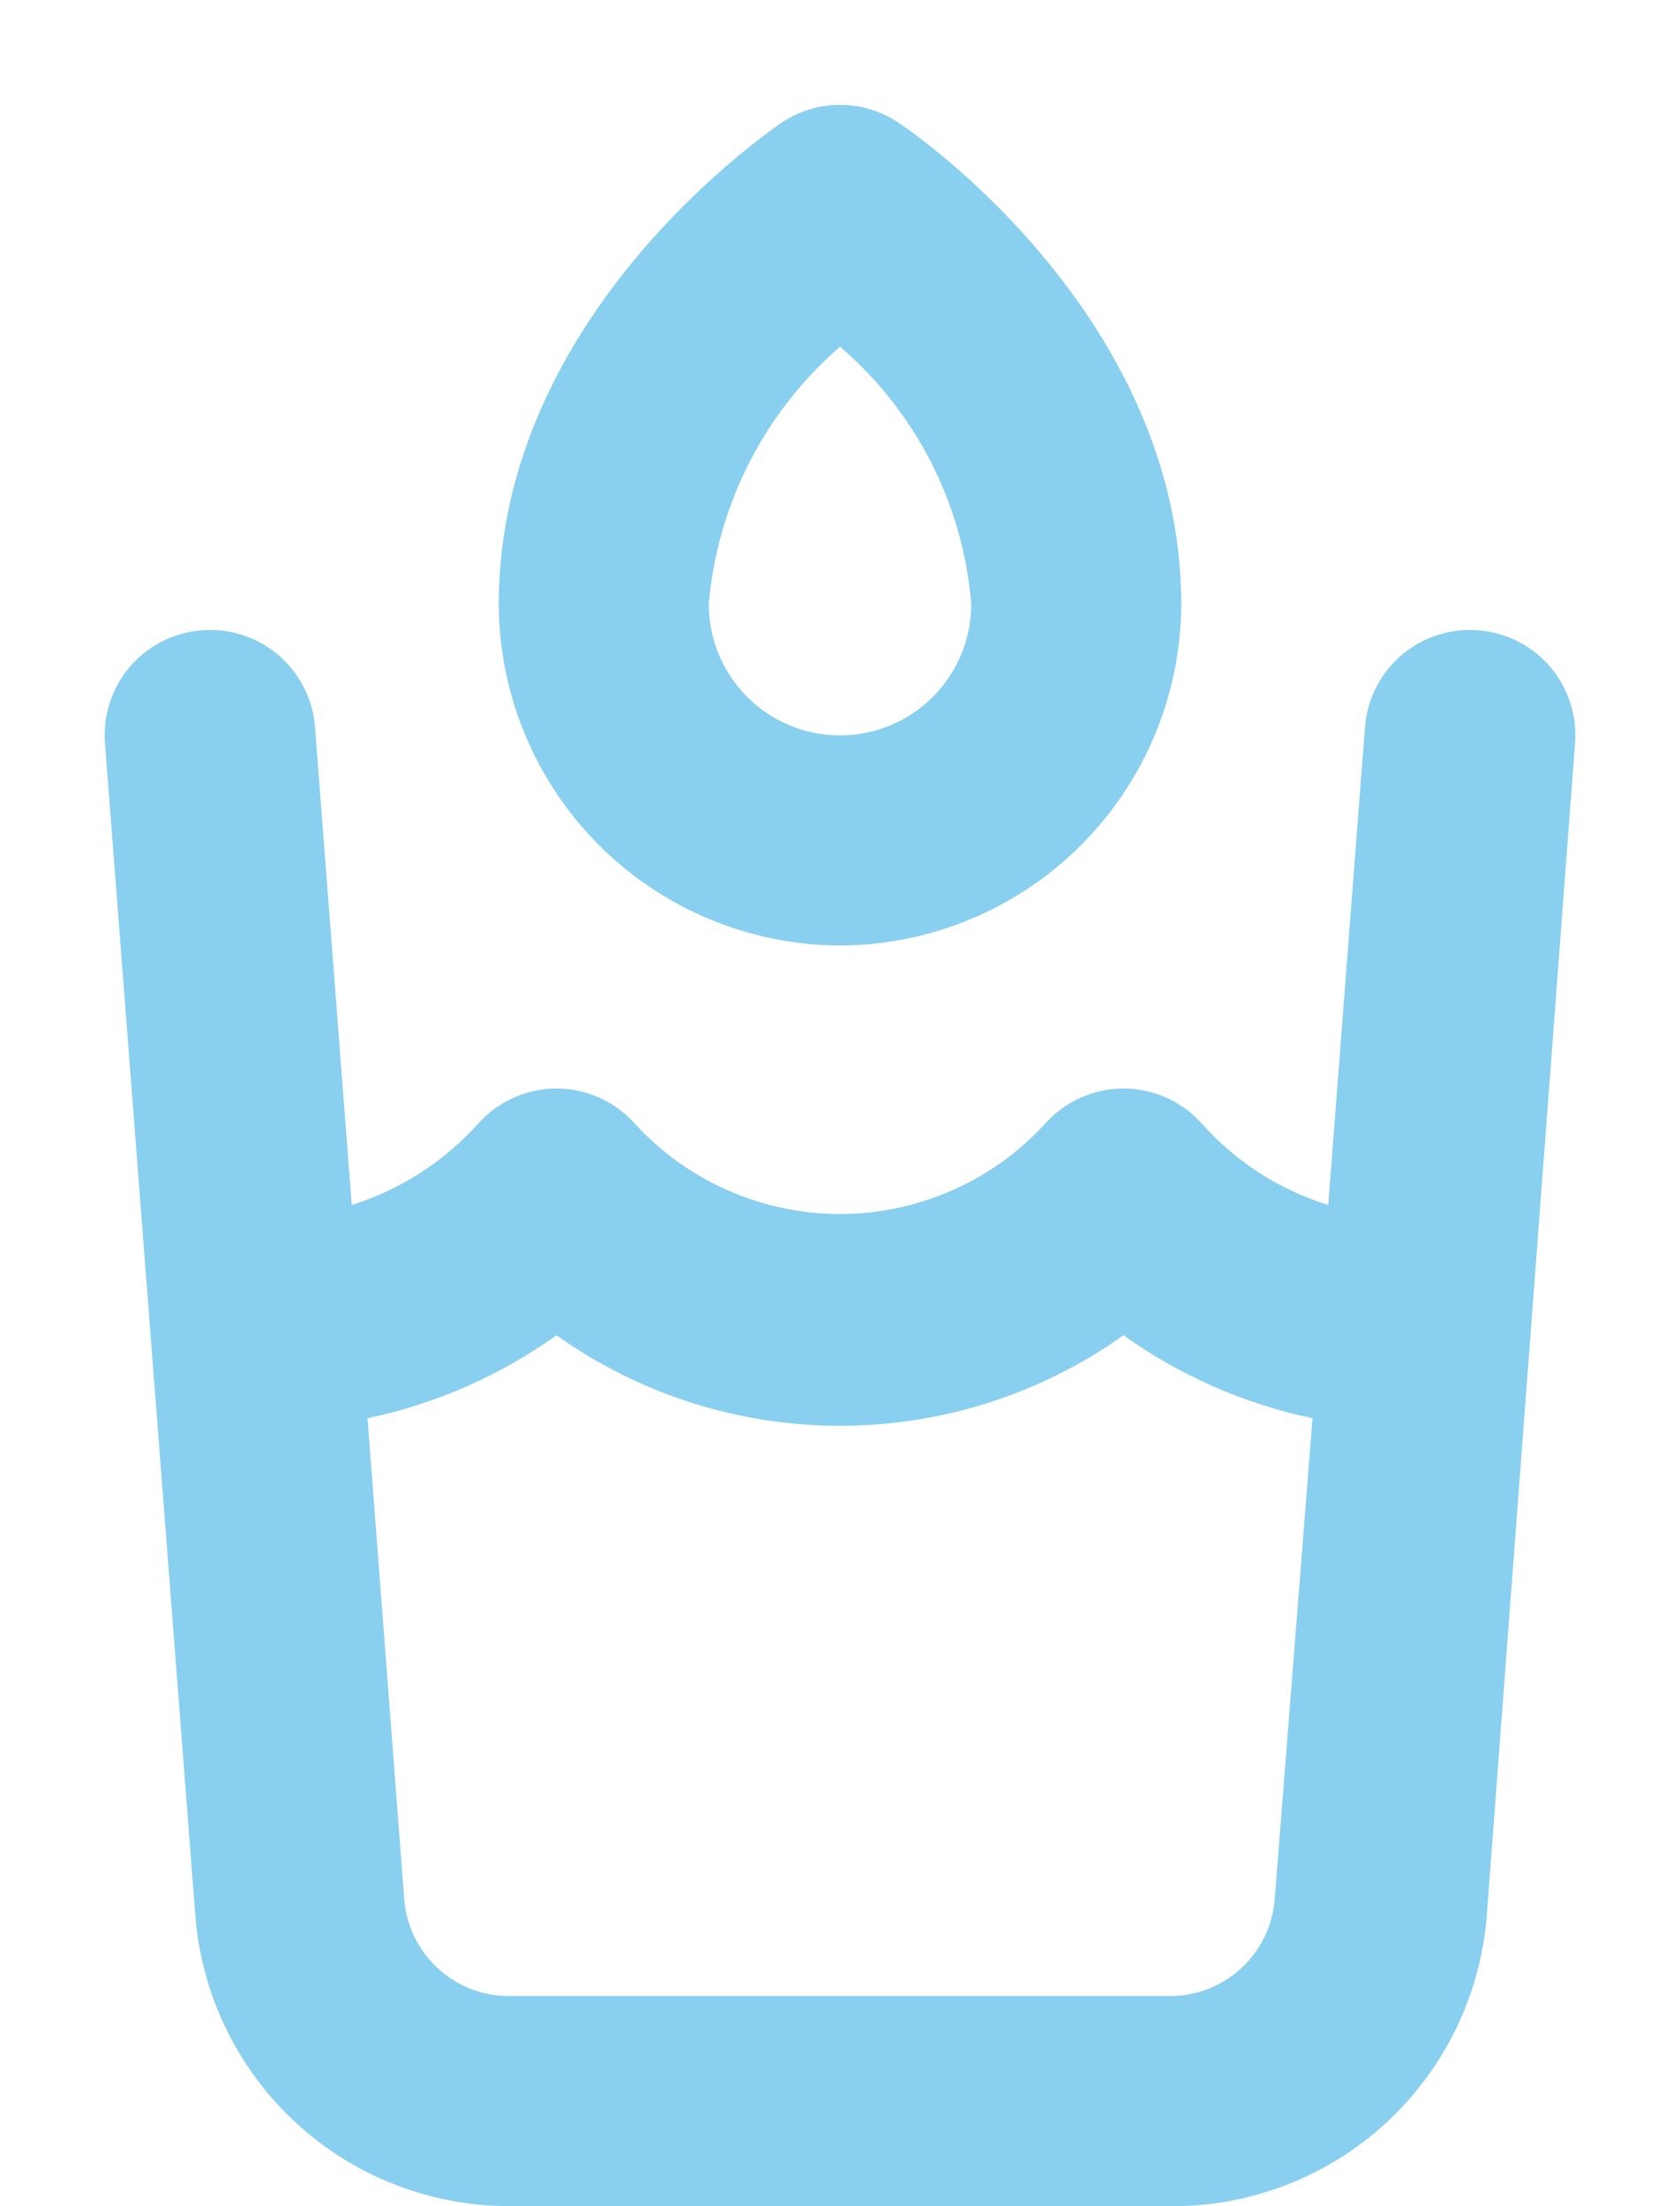 <svg width="16" height="21" viewBox="0 0 16 21" fill="none" xmlns="http://www.w3.org/2000/svg">
<path d="M14.08 6C13.949 5.989 13.816 6.004 13.691 6.045C13.565 6.085 13.449 6.15 13.349 6.235C13.248 6.321 13.166 6.425 13.106 6.543C13.046 6.66 13.01 6.789 13 6.92L12.65 11.47C12.188 11.327 11.773 11.061 11.45 10.7C11.356 10.594 11.241 10.508 11.111 10.45C10.982 10.392 10.842 10.361 10.7 10.361C10.558 10.361 10.418 10.392 10.289 10.45C10.159 10.508 10.044 10.594 9.95 10.7C9.702 10.97 9.4 11.185 9.065 11.332C8.729 11.479 8.367 11.556 8 11.556C7.633 11.556 7.271 11.479 6.935 11.332C6.6 11.185 6.298 10.97 6.05 10.7C5.956 10.594 5.841 10.508 5.711 10.45C5.582 10.392 5.442 10.361 5.3 10.361C5.158 10.361 5.018 10.392 4.889 10.45C4.759 10.508 4.644 10.594 4.55 10.7C4.226 11.059 3.812 11.325 3.35 11.47L3 6.92C2.99 6.789 2.954 6.66 2.894 6.543C2.834 6.425 2.752 6.321 2.651 6.235C2.551 6.15 2.435 6.085 2.309 6.045C2.184 6.004 2.051 5.989 1.92 6C1.789 6.01 1.66 6.046 1.543 6.106C1.425 6.166 1.321 6.248 1.235 6.349C1.15 6.449 1.085 6.565 1.045 6.691C1.004 6.816 0.989 6.949 1 7.08L1.86 18.23C1.918 18.985 2.26 19.69 2.816 20.204C3.372 20.718 4.103 21.002 4.86 21H11.16C11.917 21.002 12.648 20.718 13.204 20.204C13.76 19.69 14.102 18.985 14.16 18.23L15 7.08C15.011 6.949 14.996 6.816 14.955 6.691C14.915 6.565 14.85 6.449 14.765 6.349C14.679 6.248 14.575 6.166 14.457 6.106C14.34 6.046 14.211 6.01 14.08 6ZM12.14 18.08C12.12 18.331 12.006 18.565 11.82 18.736C11.635 18.907 11.392 19.001 11.14 19H4.85C4.598 19.001 4.355 18.907 4.17 18.736C3.984 18.565 3.87 18.331 3.85 18.08L3.5 13.5C4.148 13.364 4.761 13.095 5.3 12.71C6.089 13.271 7.032 13.572 8 13.572C8.968 13.572 9.911 13.271 10.7 12.71C11.239 13.095 11.852 13.364 12.5 13.5L12.14 18.08ZM8 9C8.861 8.997 9.686 8.654 10.295 8.045C10.904 7.436 11.247 6.611 11.25 5.75C11.25 3 8.67 1.24 8.56 1.17C8.395 1.058 8.2 0.998 8 0.998C7.8 0.998 7.605 1.058 7.44 1.17C7.33 1.25 4.75 3 4.75 5.75C4.753 6.611 5.096 7.436 5.705 8.045C6.314 8.654 7.139 8.997 8 9ZM8 3.3C8.724 3.92 9.173 4.8 9.25 5.75C9.25 6.082 9.118 6.399 8.884 6.634C8.649 6.868 8.332 7 8 7C7.668 7 7.351 6.868 7.116 6.634C6.882 6.399 6.75 6.082 6.75 5.75C6.832 4.802 7.281 3.923 8 3.3Z" fill="#89CFF0"/>
</svg>
